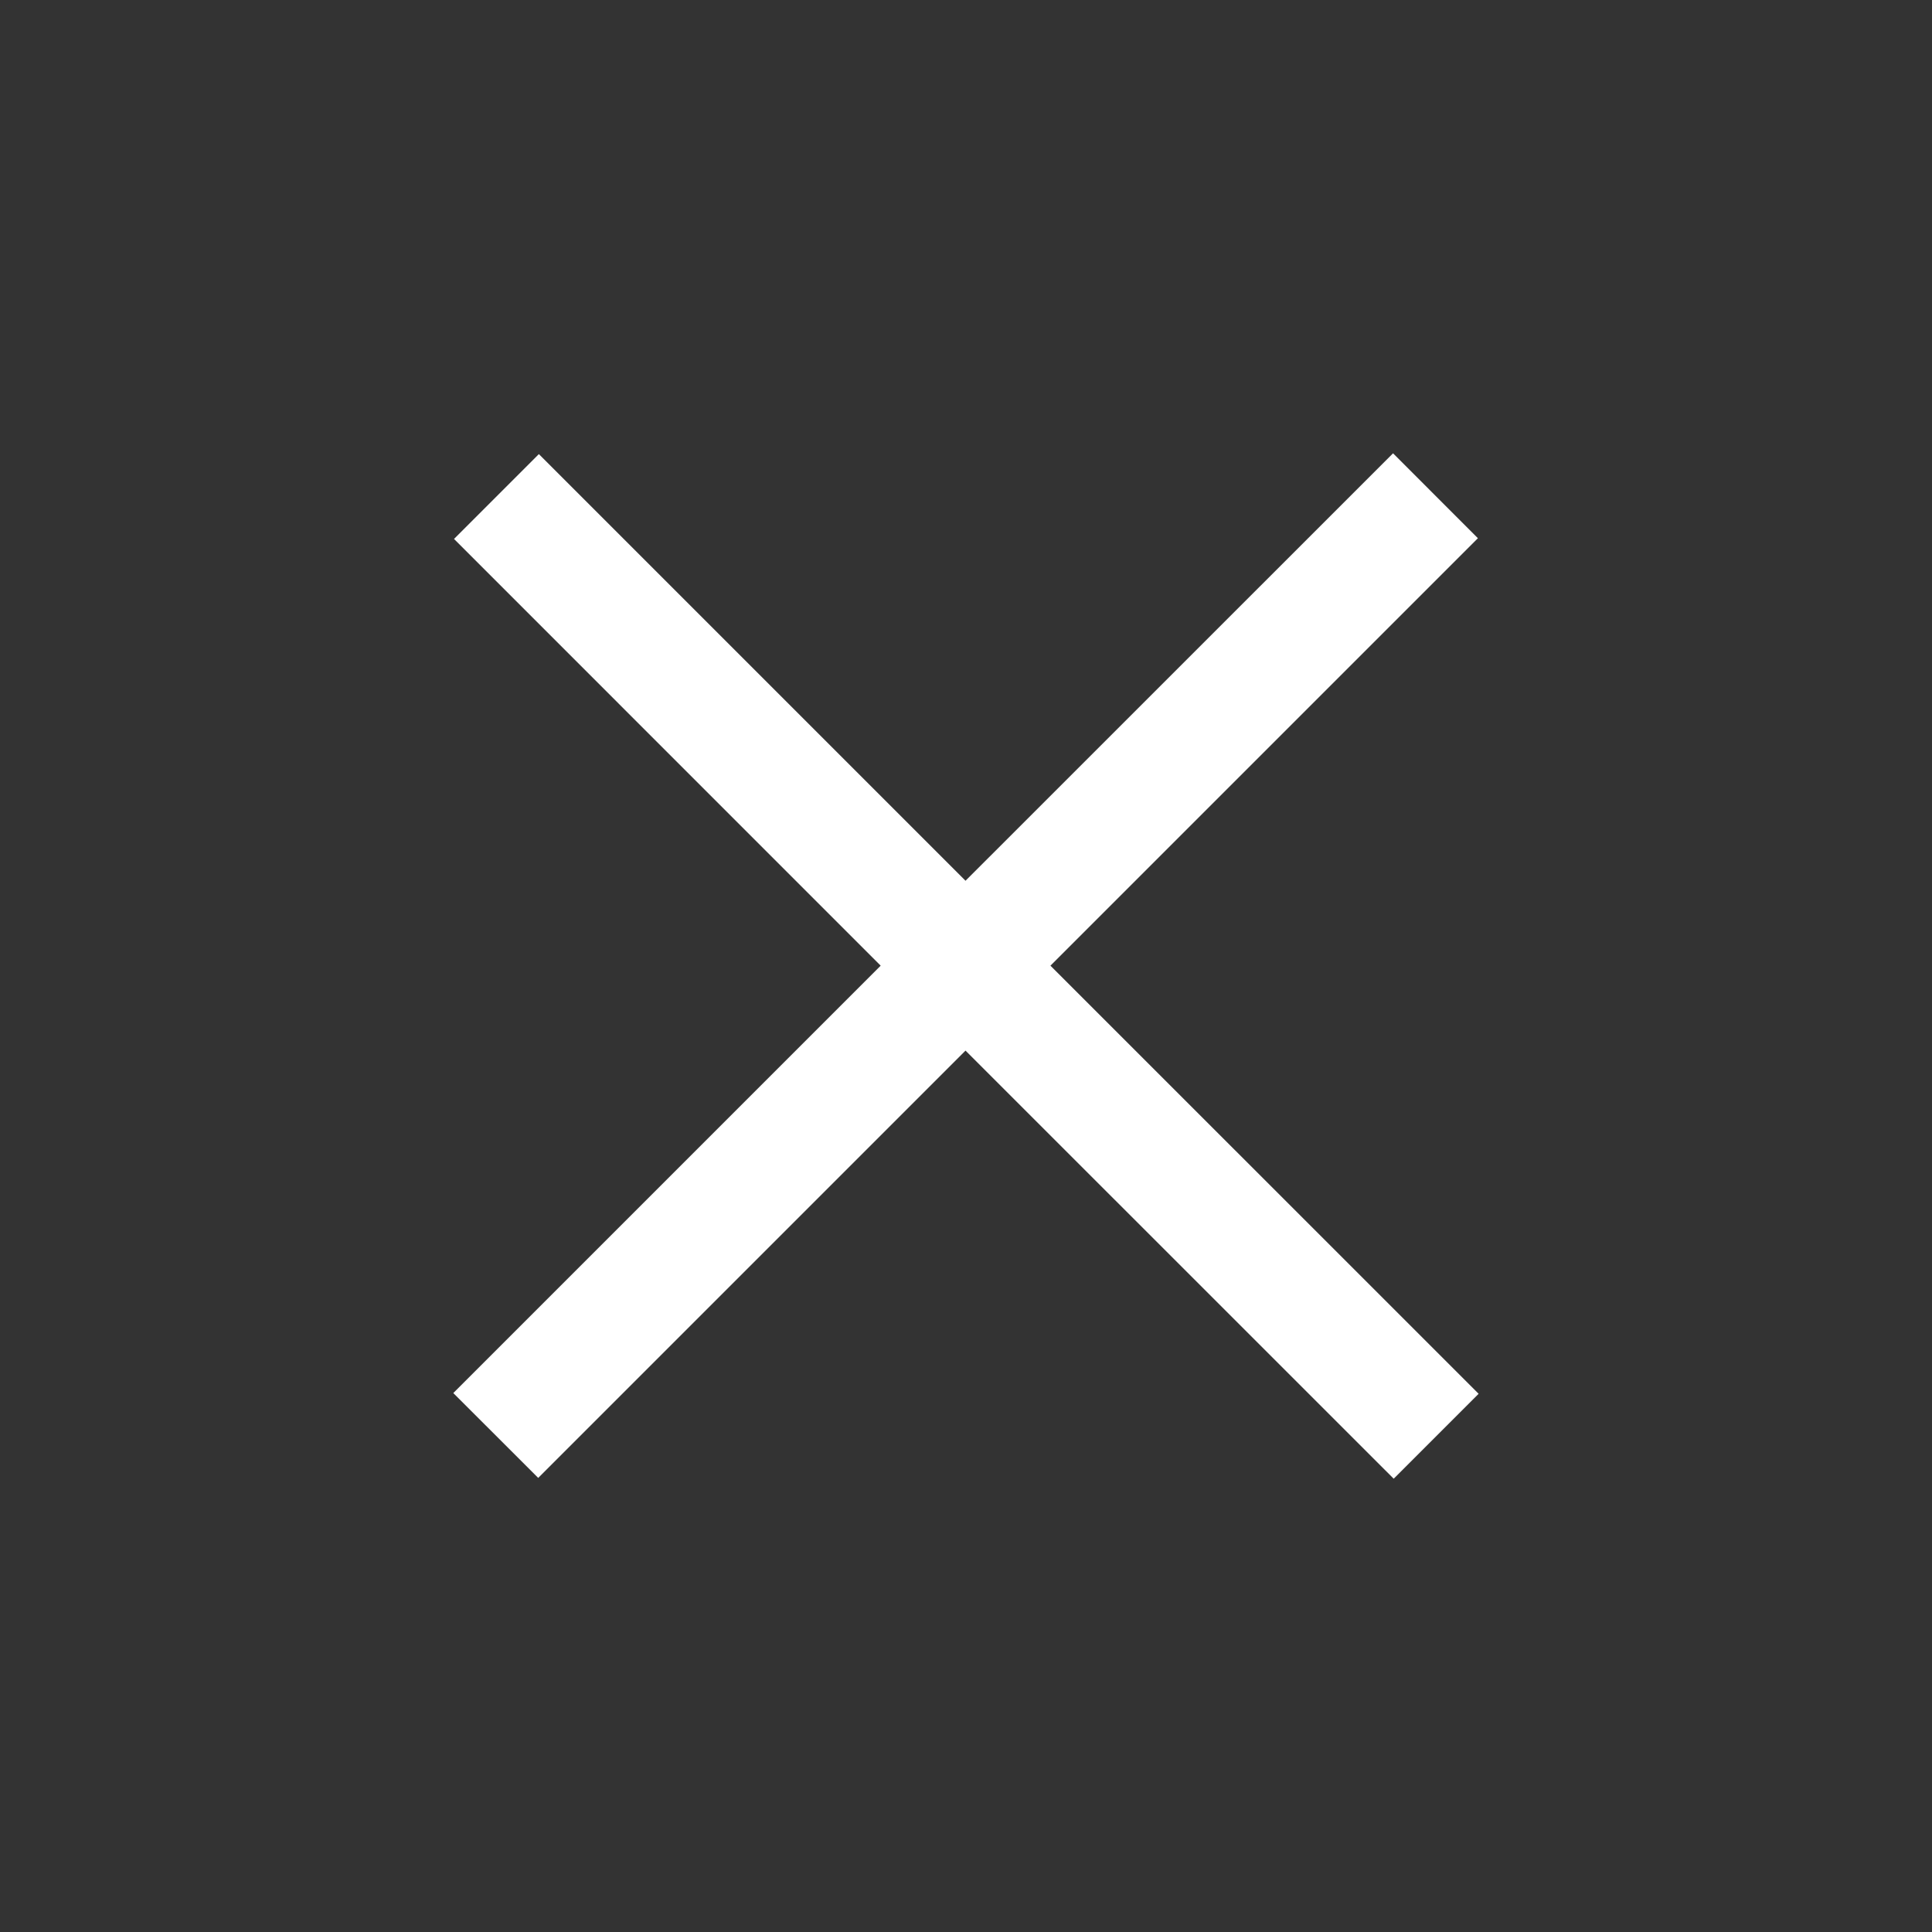 <?xml version="1.0" encoding="utf-8"?>
<!-- Generator: Adobe Illustrator 16.0.4, SVG Export Plug-In . SVG Version: 6.00 Build 0)  -->
<!DOCTYPE svg PUBLIC "-//W3C//DTD SVG 1.1//EN" "http://www.w3.org/Graphics/SVG/1.1/DTD/svg11.dtd">
<svg version="1.1" id="Layer_1" xmlns="http://www.w3.org/2000/svg" xmlns:xlink="http://www.w3.org/1999/xlink" x="0px" y="0px"
	 width="24px" height="24px" viewBox="0 0 24 24" enable-background="new 0 0 24 24" xml:space="preserve">
<rect x="0" y="0" width="24" height="24" fill="#333333" stroke="none"/>
<path fill="none" d="M0,0.001h24v24H0V0.001z"/>
<polygon fill="#fff" fill-rule="evenodd" clip-rule="evenodd" points="18.368,17.314 13.049,11.996 18.359,6.686 17.305,5.631 11.994,10.941
	6.694,5.641 5.64,6.695 10.94,11.996 5.631,17.305 6.686,18.359 11.994,13.051 17.313,18.369 "/>
</svg>
